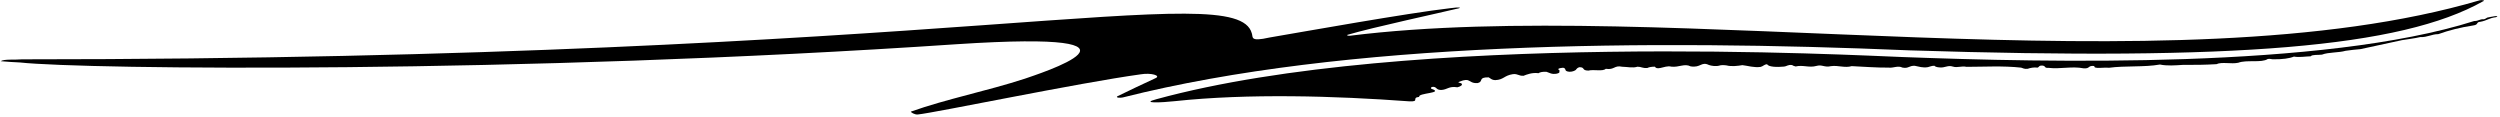 <?xml version="1.0" encoding="UTF-8"?>
<svg xmlns="http://www.w3.org/2000/svg" xmlns:xlink="http://www.w3.org/1999/xlink" width="532pt" height="25pt" viewBox="0 0 532 25" version="1.1">
<g id="surface1">
<path style=" stroke:none;fill-rule:nonzero;fill:rgb(0%,0%,0%);fill-opacity:1;" d="M 529.297 3.742 C 529.062 3.848 528.988 3.984 528.602 4.094 C 527.594 4.039 527.52 4.473 526.512 4.473 C 494.266 14.703 435.363 13.277 404.863 12.137 C 396.176 11.852 299.68 6.469 246.117 21.102 C 242.539 22.043 247.184 21.836 250 21.527 C 265.641 19.859 284.023 20.398 299.855 21.562 C 302.262 21.691 300.234 20.805 302.016 20.613 C 301.617 19.75 307.512 19.848 304.551 18.879 C 304.551 18.719 304.391 18.449 305.09 18.477 C 305.867 18.637 305.562 19.094 306.648 19.148 C 308.043 19.09 308.266 18.281 310.129 18.574 C 310.824 18.414 311.363 18.059 310.973 17.738 C 310.738 17.629 310.039 17.551 310.504 17.414 C 311.043 17.223 311.582 16.926 312.359 17.059 C 312.98 17.273 313.223 17.762 314.461 17.676 C 315.773 17.352 314.445 16.438 316.773 16.457 C 317.238 16.676 317.32 17 318.176 17.051 C 320.035 16.969 320.023 16.074 321.957 15.777 C 323.043 15.668 323.125 16.18 324.211 16.125 C 324.906 15.852 326.062 15.391 327.383 15.578 C 327.691 15.363 328.309 15.227 329.086 15.281 C 329.785 15.492 330.18 15.871 331.262 15.68 C 332.188 15.465 331.719 15.195 331.871 14.949 C 331.715 14.844 331.402 14.707 331.715 14.602 C 331.945 14.465 332.332 14.465 332.641 14.41 C 333.496 14.625 332.648 15.137 333.969 15.273 C 334.668 15.297 335.363 14.973 335.438 14.73 C 335.59 14.594 335.664 14.406 336.129 14.297 C 337.371 14.32 336.523 14.996 337.996 15.023 C 339.234 14.723 341.027 15.262 341.715 14.641 C 343.578 14.934 343.488 13.828 345.199 14.203 C 346.363 14.227 347.453 14.523 348.457 14.195 C 349.309 14.195 349.469 14.547 350.555 14.465 C 350.938 14.273 351.48 14.191 352.176 14.191 C 352.258 14.406 352.57 14.648 353.344 14.461 C 354.039 14.324 354.891 13.969 355.664 14.184 C 357.297 14.371 358.449 13.453 359.773 14.125 C 361.949 14.473 362.012 13.043 363.648 13.824 C 364.117 14.012 365.203 14.172 365.898 13.953 C 366.207 13.82 366.98 13.844 367.449 13.926 C 368.383 14.191 369.855 14.027 370.781 13.863 C 372.023 14 373.191 14.43 374.664 14.238 C 375.281 14.074 375.355 13.723 376.051 13.668 C 376.293 14.262 378.23 14.312 379.547 14.176 C 380.324 14.121 380.395 13.715 381.406 13.848 C 381.406 13.957 381.797 14.039 382.105 14.145 C 383.652 13.766 384.98 14.465 386.523 14.031 C 387.762 13.676 388.234 14.406 389.625 14.078 C 391.176 13.859 392.578 14.508 394.047 14.074 C 396.297 14.176 399.324 14.414 401.883 14.387 C 402.891 14.52 403.891 13.895 404.828 14.379 C 406.148 14.648 406.219 13.945 407.461 14 C 408.312 14.16 409.172 14.48 410.254 14.289 C 410.719 14.184 411.023 13.992 411.645 13.992 C 411.727 14.152 412.191 14.316 412.656 14.34 C 413.902 14.5 414.434 13.797 415.602 14.176 C 416.535 14.469 417.383 13.984 418.473 14.223 C 422.117 14.219 426.301 13.969 430.105 14.395 C 430.492 14.531 430.809 14.719 431.504 14.637 C 432.043 14.445 432.816 14.285 433.594 14.391 C 433.98 14.254 433.82 13.902 434.676 13.957 C 435.449 14.09 434.914 14.496 435.922 14.441 C 438.484 14.734 440.879 14.055 443.363 14.535 C 444.84 14.668 444.211 13.887 445.684 14.047 C 445.461 14.75 447.629 14.289 448.789 14.422 C 452.195 13.957 456.312 14.328 459.637 13.73 C 461.113 14.051 462.895 13.914 464.523 13.805 C 467.004 13.828 469.254 13.797 471.656 13.656 C 472.812 13.113 474.836 13.68 476.305 13.352 C 478.078 12.676 481.266 13.426 482.574 12.559 C 483.039 12.426 483.352 12.668 483.969 12.613 C 485.598 12.637 487.227 12.445 488.148 12.039 C 489.238 12.254 490.555 12.008 491.715 11.98 C 492.02 11.574 493.34 11.734 494.113 11.625 C 495.504 11.082 497.676 11.242 499.145 10.809 C 500.152 10.672 501.234 10.535 502.32 10.453 C 505.145 9.848 507.688 9.281 511.133 8.547 C 512.371 8.332 513.766 8.191 515.004 7.895 C 516.633 7.945 517.398 7.27 518.871 7.266 C 521.031 6.48 523.586 5.828 526.293 5.418 C 527.531 5.258 526.824 4.691 527.832 4.633 C 529.227 4.391 529.605 3.848 531.156 3.656 C 532.234 3.117 529.836 3.633 529.297 3.742 "/>
<path style=" stroke:none;fill-rule:nonzero;fill:rgb(0%,0%,0%);fill-opacity:1;" d="M 406.453 10.719 C 475.574 12.902 510.852 10.141 528.398 0.277 C 528.934 0.129 528.223 -0.074 527.691 0.062 C 461.973 19.395 354.121 -0.742 287.266 7.605 C 286.957 7.66 286.41 7.504 286.797 7.395 C 292.016 5.836 307.246 2.555 309.859 1.898 C 311.43 1.609 310.551 1.461 308.613 1.742 C 299.336 2.816 277.922 6.66 270.145 7.984 C 265.887 8.945 266.703 7.898 266.379 7.074 C 263.09 -4.855 203.652 12.633 4.707 12.625 C 3.164 12.766 0.828 12.531 0.145 13.023 C 1.473 13.141 2.848 13.23 4.254 13.293 C 18.039 14.797 109.969 15.754 203.688 9.402 C 250.691 6.34 220.465 15.898 218.086 16.746 C 210.035 19.371 201.406 21.055 193.82 23.758 C 193.824 23.895 194.574 24.398 195.27 24.367 C 198.828 24.031 229.438 17.645 242.789 15.809 C 244.949 15.449 247.094 16.09 245.914 16.625 C 243.145 17.875 240.375 19.242 237.754 20.5 C 237.379 20.828 238.465 20.848 238.926 20.738 C 286.184 8.812 350.703 8.371 406.453 10.719 "/>
</g>
</svg>
